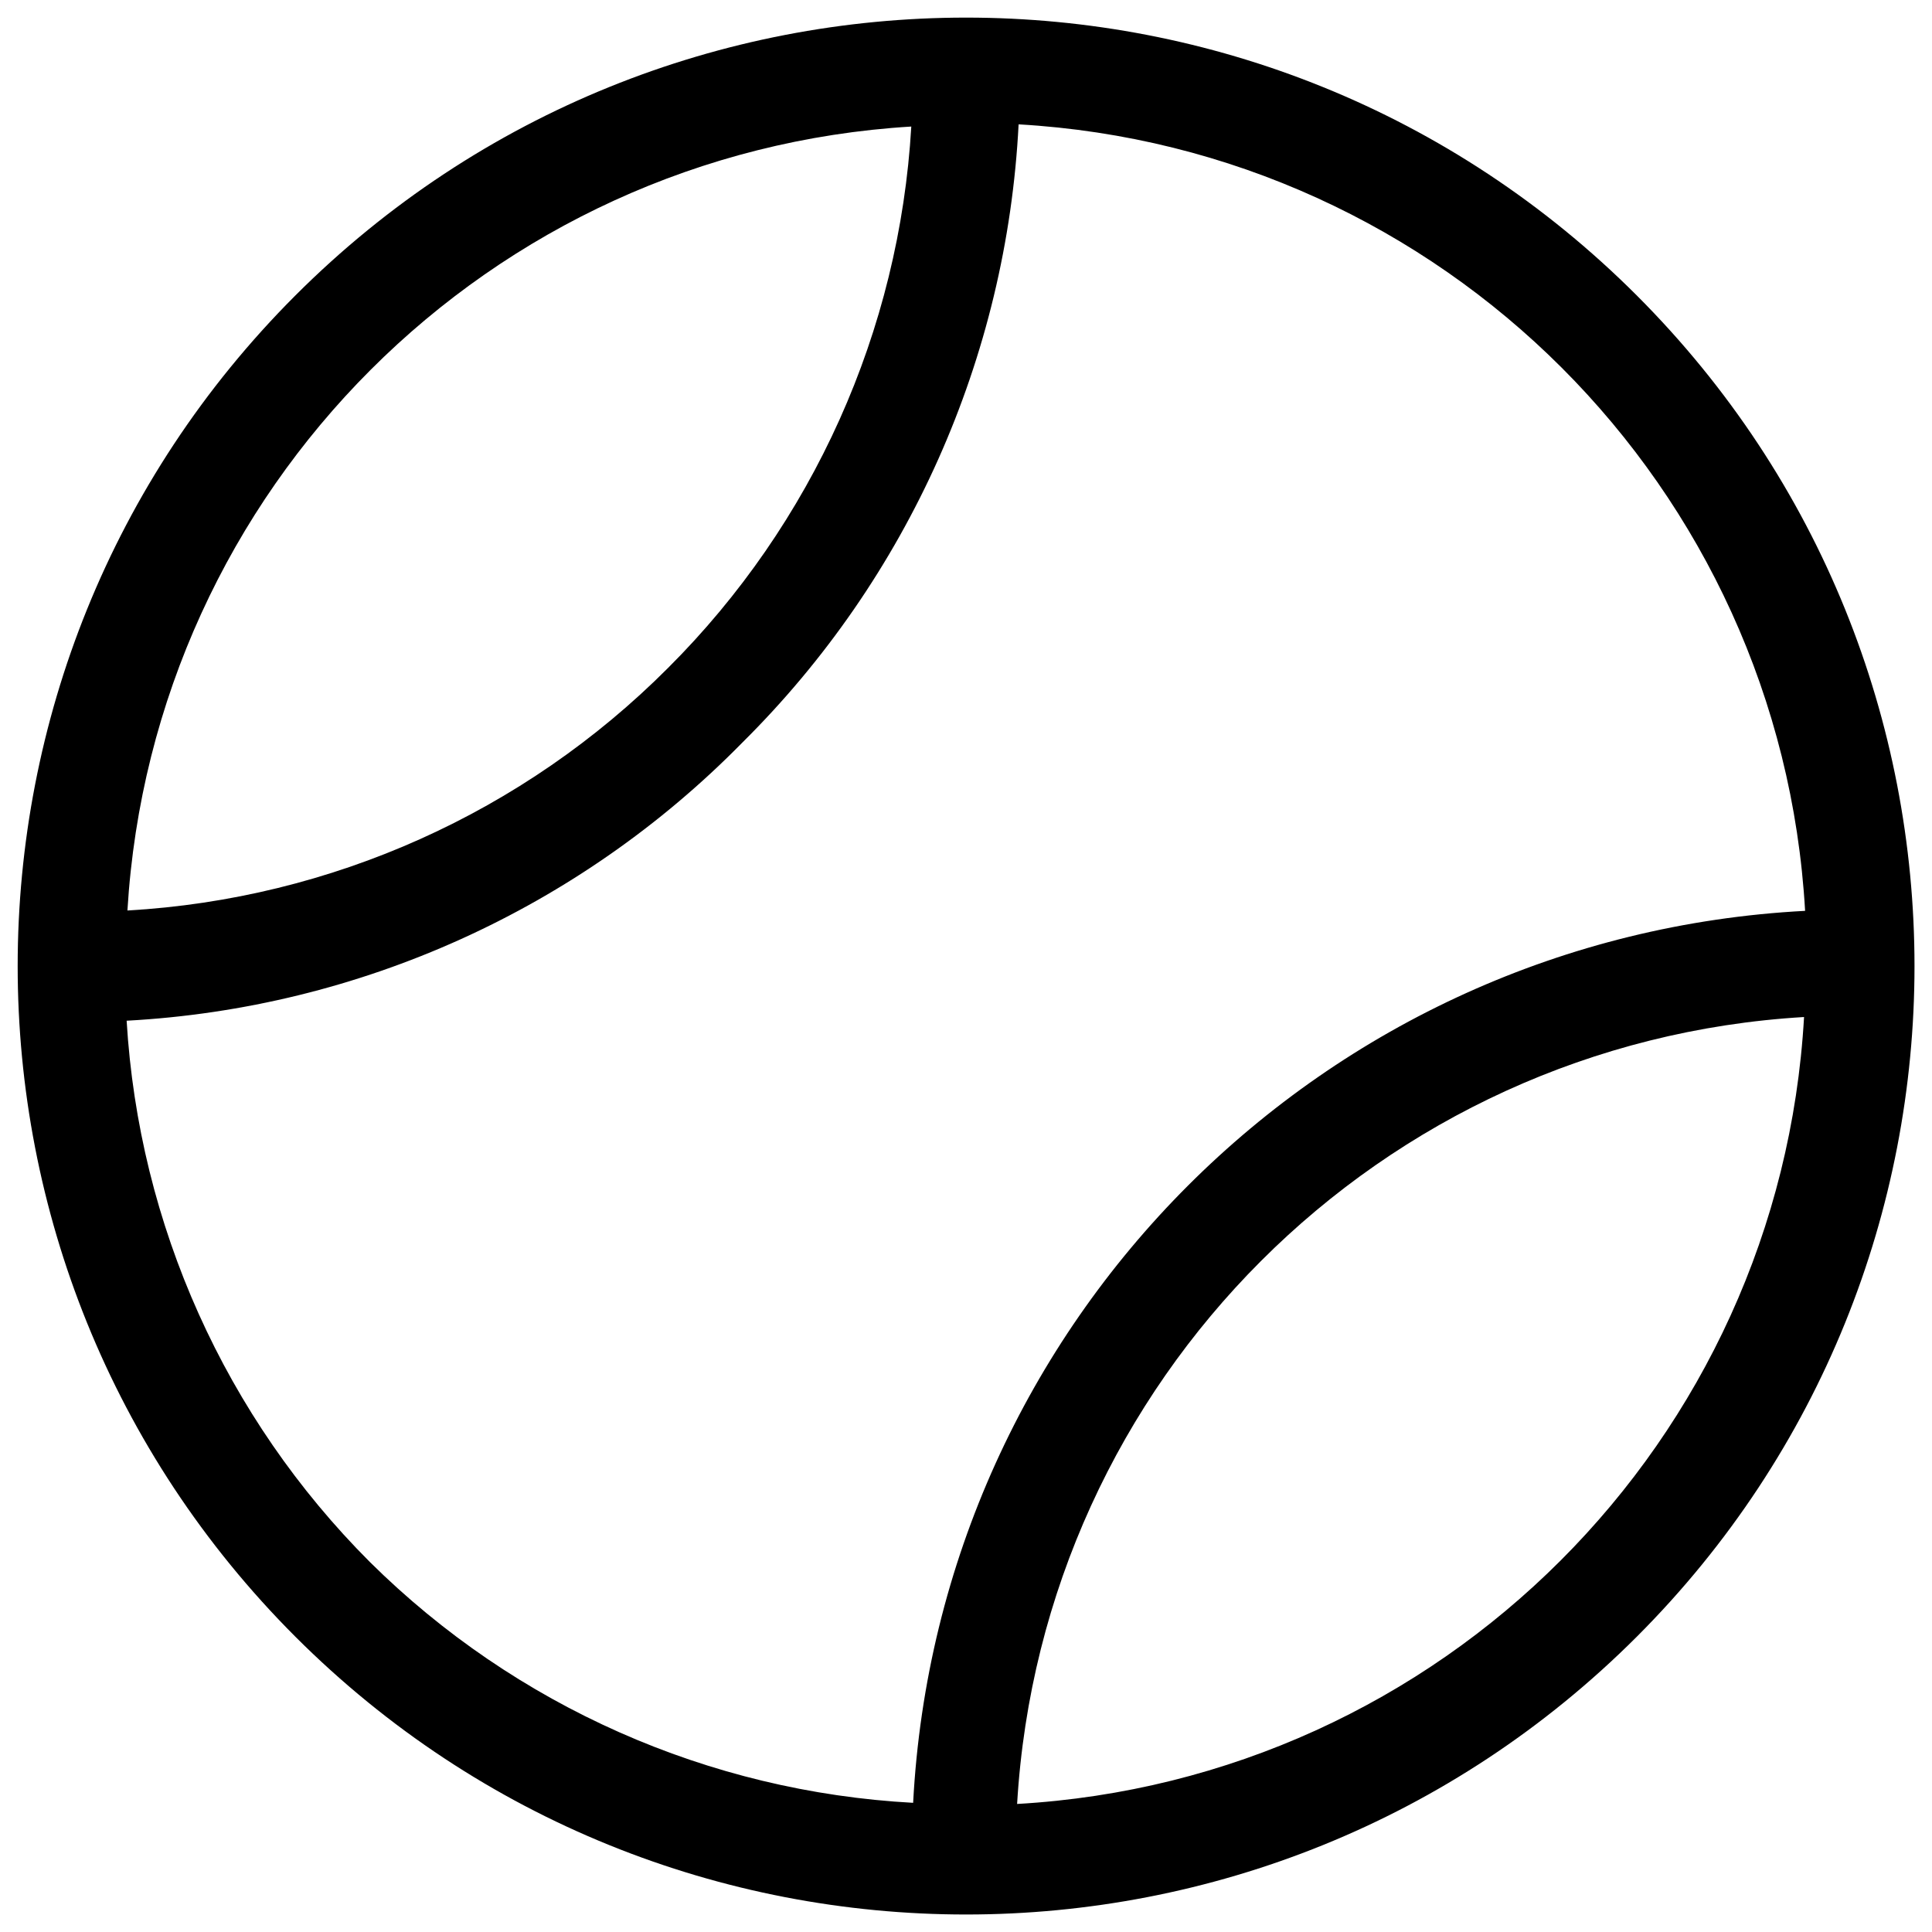 <svg width="22" height="22" viewBox="0 0 22 22" fill="none" xmlns="http://www.w3.org/2000/svg">
<path fill-rule="evenodd" clip-rule="evenodd" d="M3.364 3.364C7.582 -0.854 14.42 -0.854 18.638 3.364C22.855 7.582 22.855 14.42 18.638 18.638C14.42 22.855 7.582 22.855 3.364 18.638C-0.853 14.42 -0.853 7.582 3.364 3.364ZM11.582 20.542C11.867 15.716 15.717 11.866 20.543 11.581C20.268 16.412 16.413 20.267 11.582 20.542ZM10.377 1.441C10.242 3.766 9.256 5.961 7.607 7.606C5.965 9.253 3.773 10.236 1.451 10.368C1.74 5.563 5.572 1.731 10.377 1.441ZM1.442 11.623C1.581 13.948 2.566 16.141 4.213 17.788C5.869 19.428 8.07 20.403 10.398 20.529C10.686 15.043 15.069 10.66 20.555 10.372C20.279 5.545 16.426 1.692 11.599 1.416C11.464 4.072 10.343 6.582 8.455 8.454C6.595 10.349 4.094 11.48 1.442 11.623Z" fill="black"/>
</svg>
